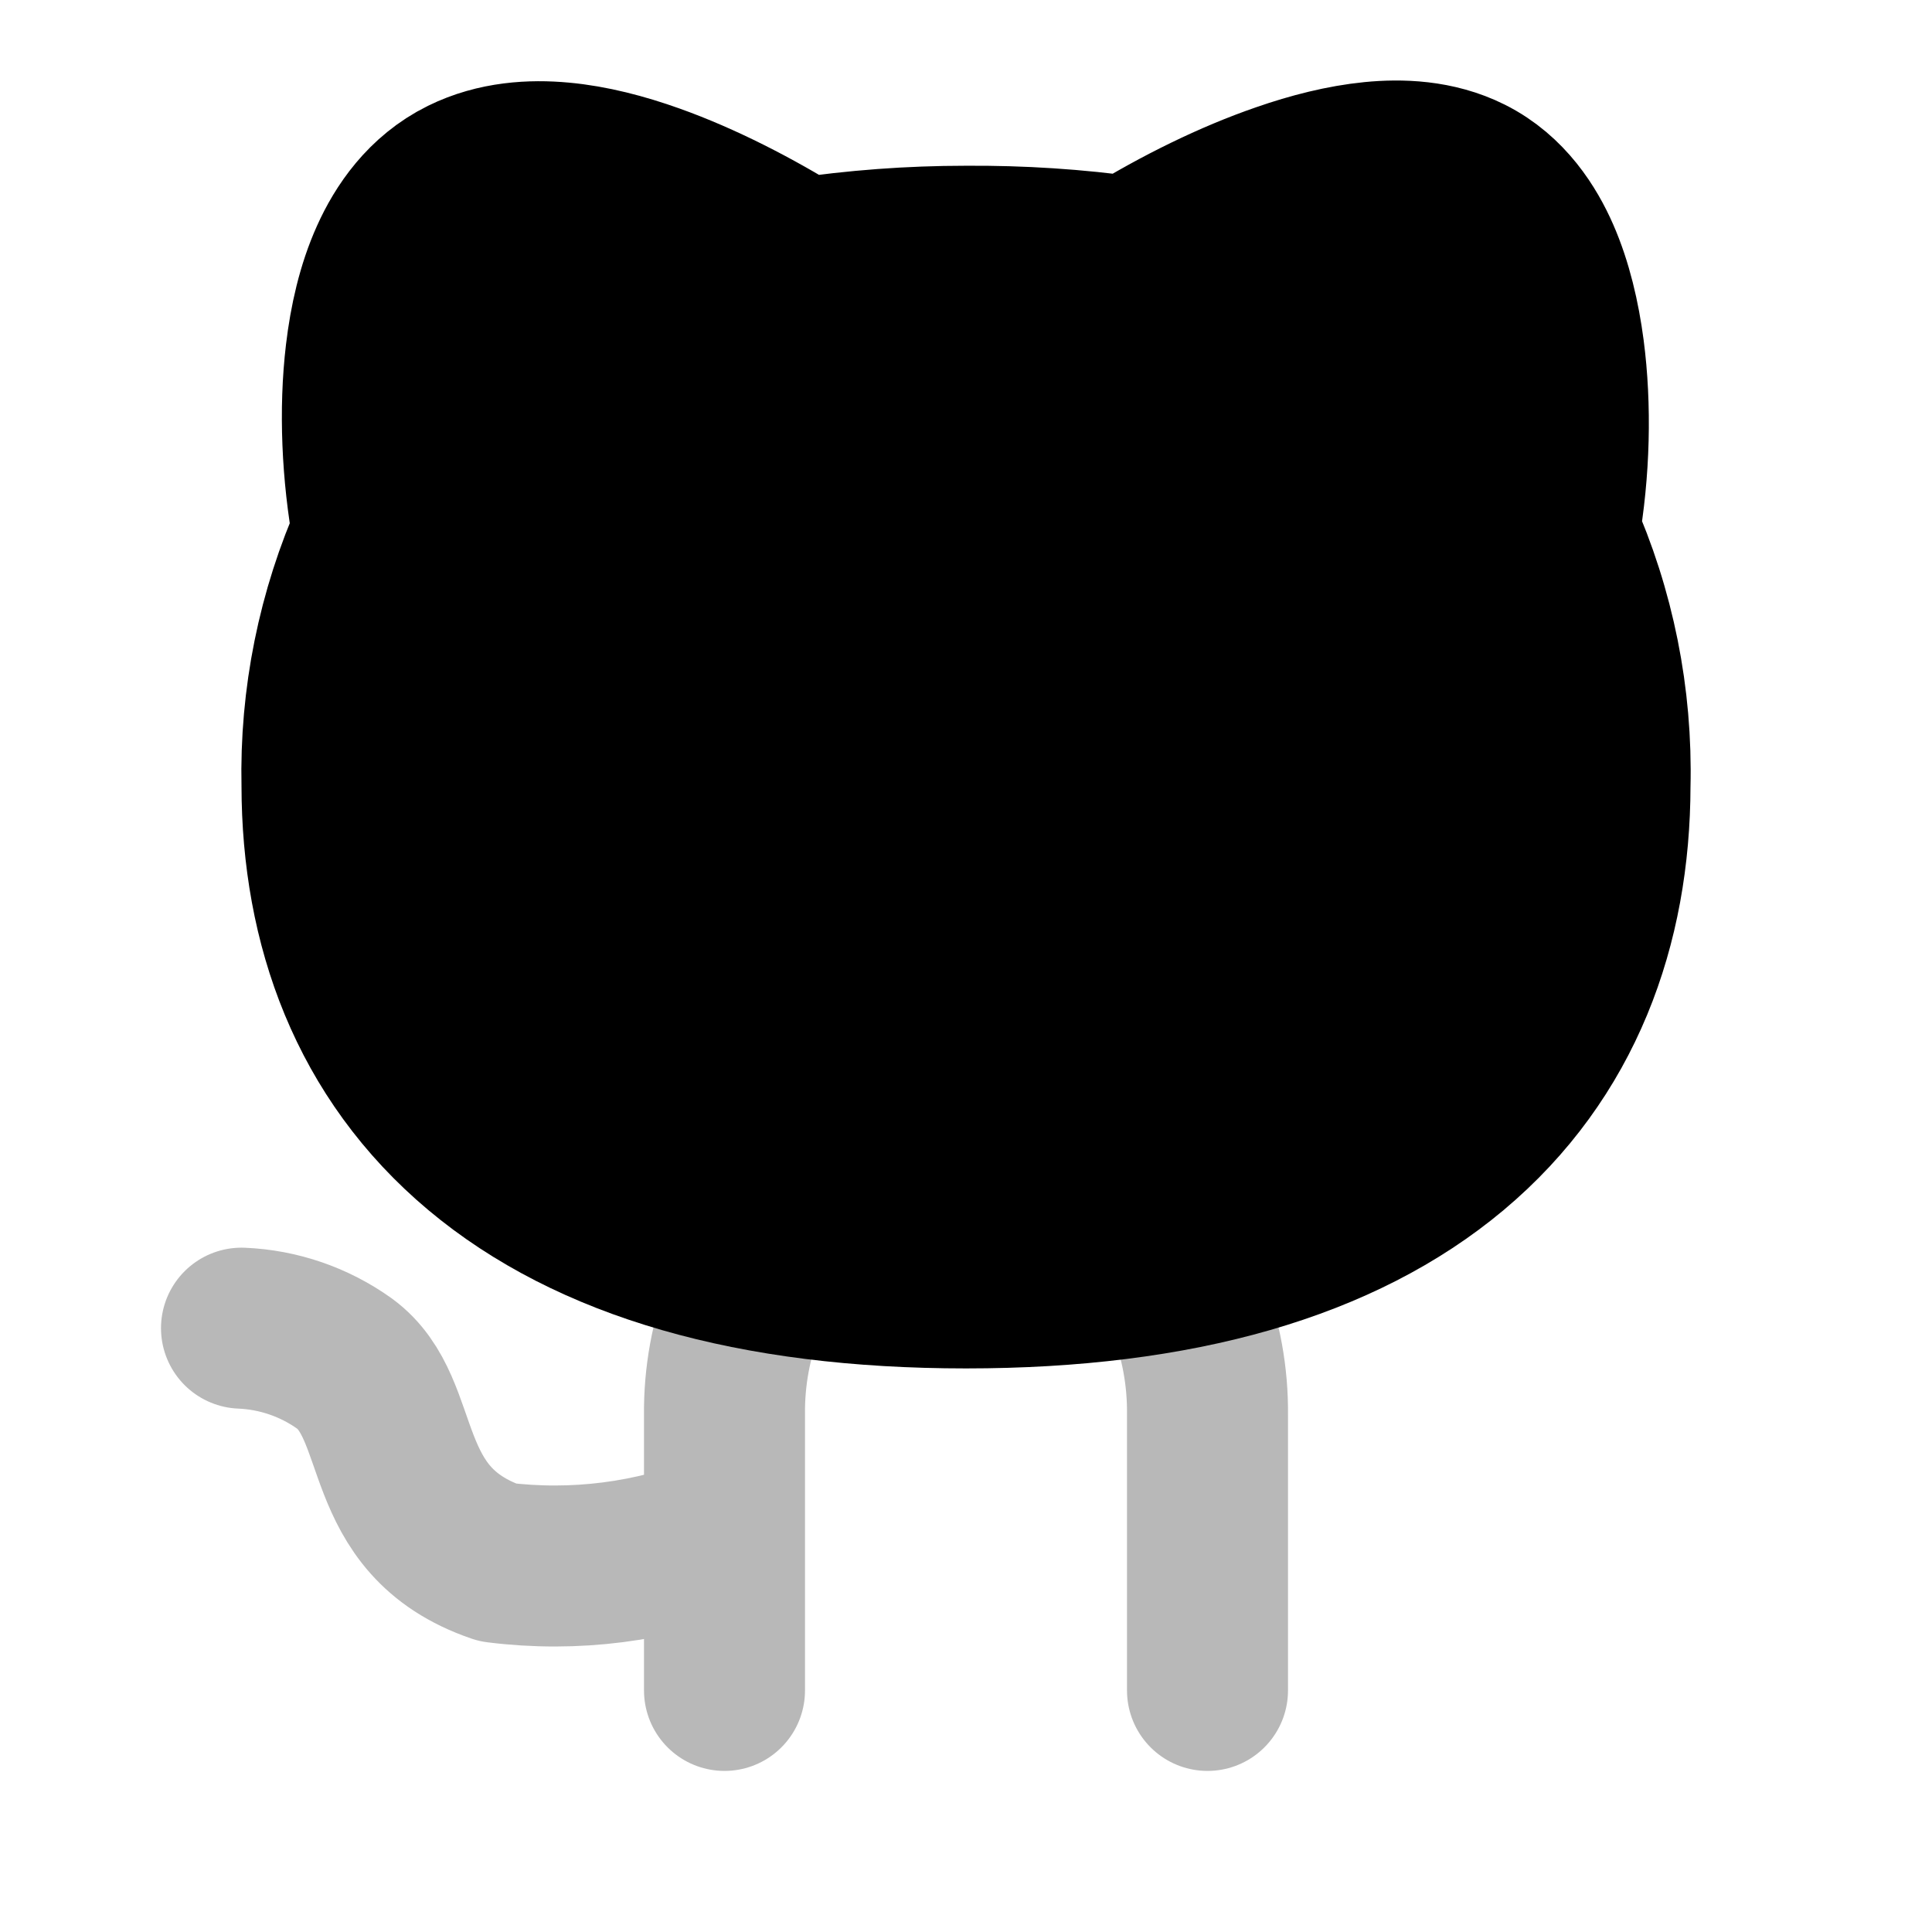 <svg
  xmlns="http://www.w3.org/2000/svg"
  width="24"
  height="24"
  viewBox="0 0 24 24"
  fill="none"
  stroke="currentColor"
  stroke-width="2"
  stroke-linecap="round"
  stroke-linejoin="round"
>
  <path d="M10 14.999C9.347 15.699 8.989 16.623 9 17.579L9 19.049M9 19.049L9 20.999M9 19.049C8.105 19.405 7.135 19.529 6.18 19.409C4.66 18.889 5.06 17.509 4.28 16.939C3.905 16.671 3.46 16.518 3 16.499M14 14.999C14.653 15.699 15.011 16.623 15 17.579V20.999" stroke="currentColor" stroke-width="2" opacity="0.28"/>
  <path d="M18.247 2.195C17.84 1.991 17.396 1.981 17.049 2.015C16.683 2.051 16.3 2.149 15.932 2.277C15.31 2.491 14.647 2.818 14.038 3.193C13.362 3.098 12.679 3.054 11.995 3.059C11.314 3.059 10.633 3.11 9.959 3.21C9.364 2.84 8.718 2.508 8.103 2.289C7.736 2.158 7.35 2.056 6.974 2.022C6.607 1.988 6.167 2.01 5.758 2.212C5.286 2.445 5.011 2.857 4.851 3.213C4.686 3.578 4.594 3.991 4.546 4.395C4.463 5.091 4.498 5.882 4.633 6.622C4.193 7.608 3.976 8.679 4 9.761C4.002 11.484 4.574 13.101 5.964 14.266C7.329 15.41 9.345 15.999 12 15.999C14.655 15.999 16.67 15.41 18.036 14.266C19.425 13.101 19.997 11.485 20 9.763C20.027 8.673 19.81 7.593 19.366 6.601C19.499 5.847 19.517 5.046 19.426 4.352C19.373 3.95 19.279 3.544 19.123 3.188C18.977 2.855 18.715 2.429 18.247 2.195Z" fill="currentColor"/>
</svg>